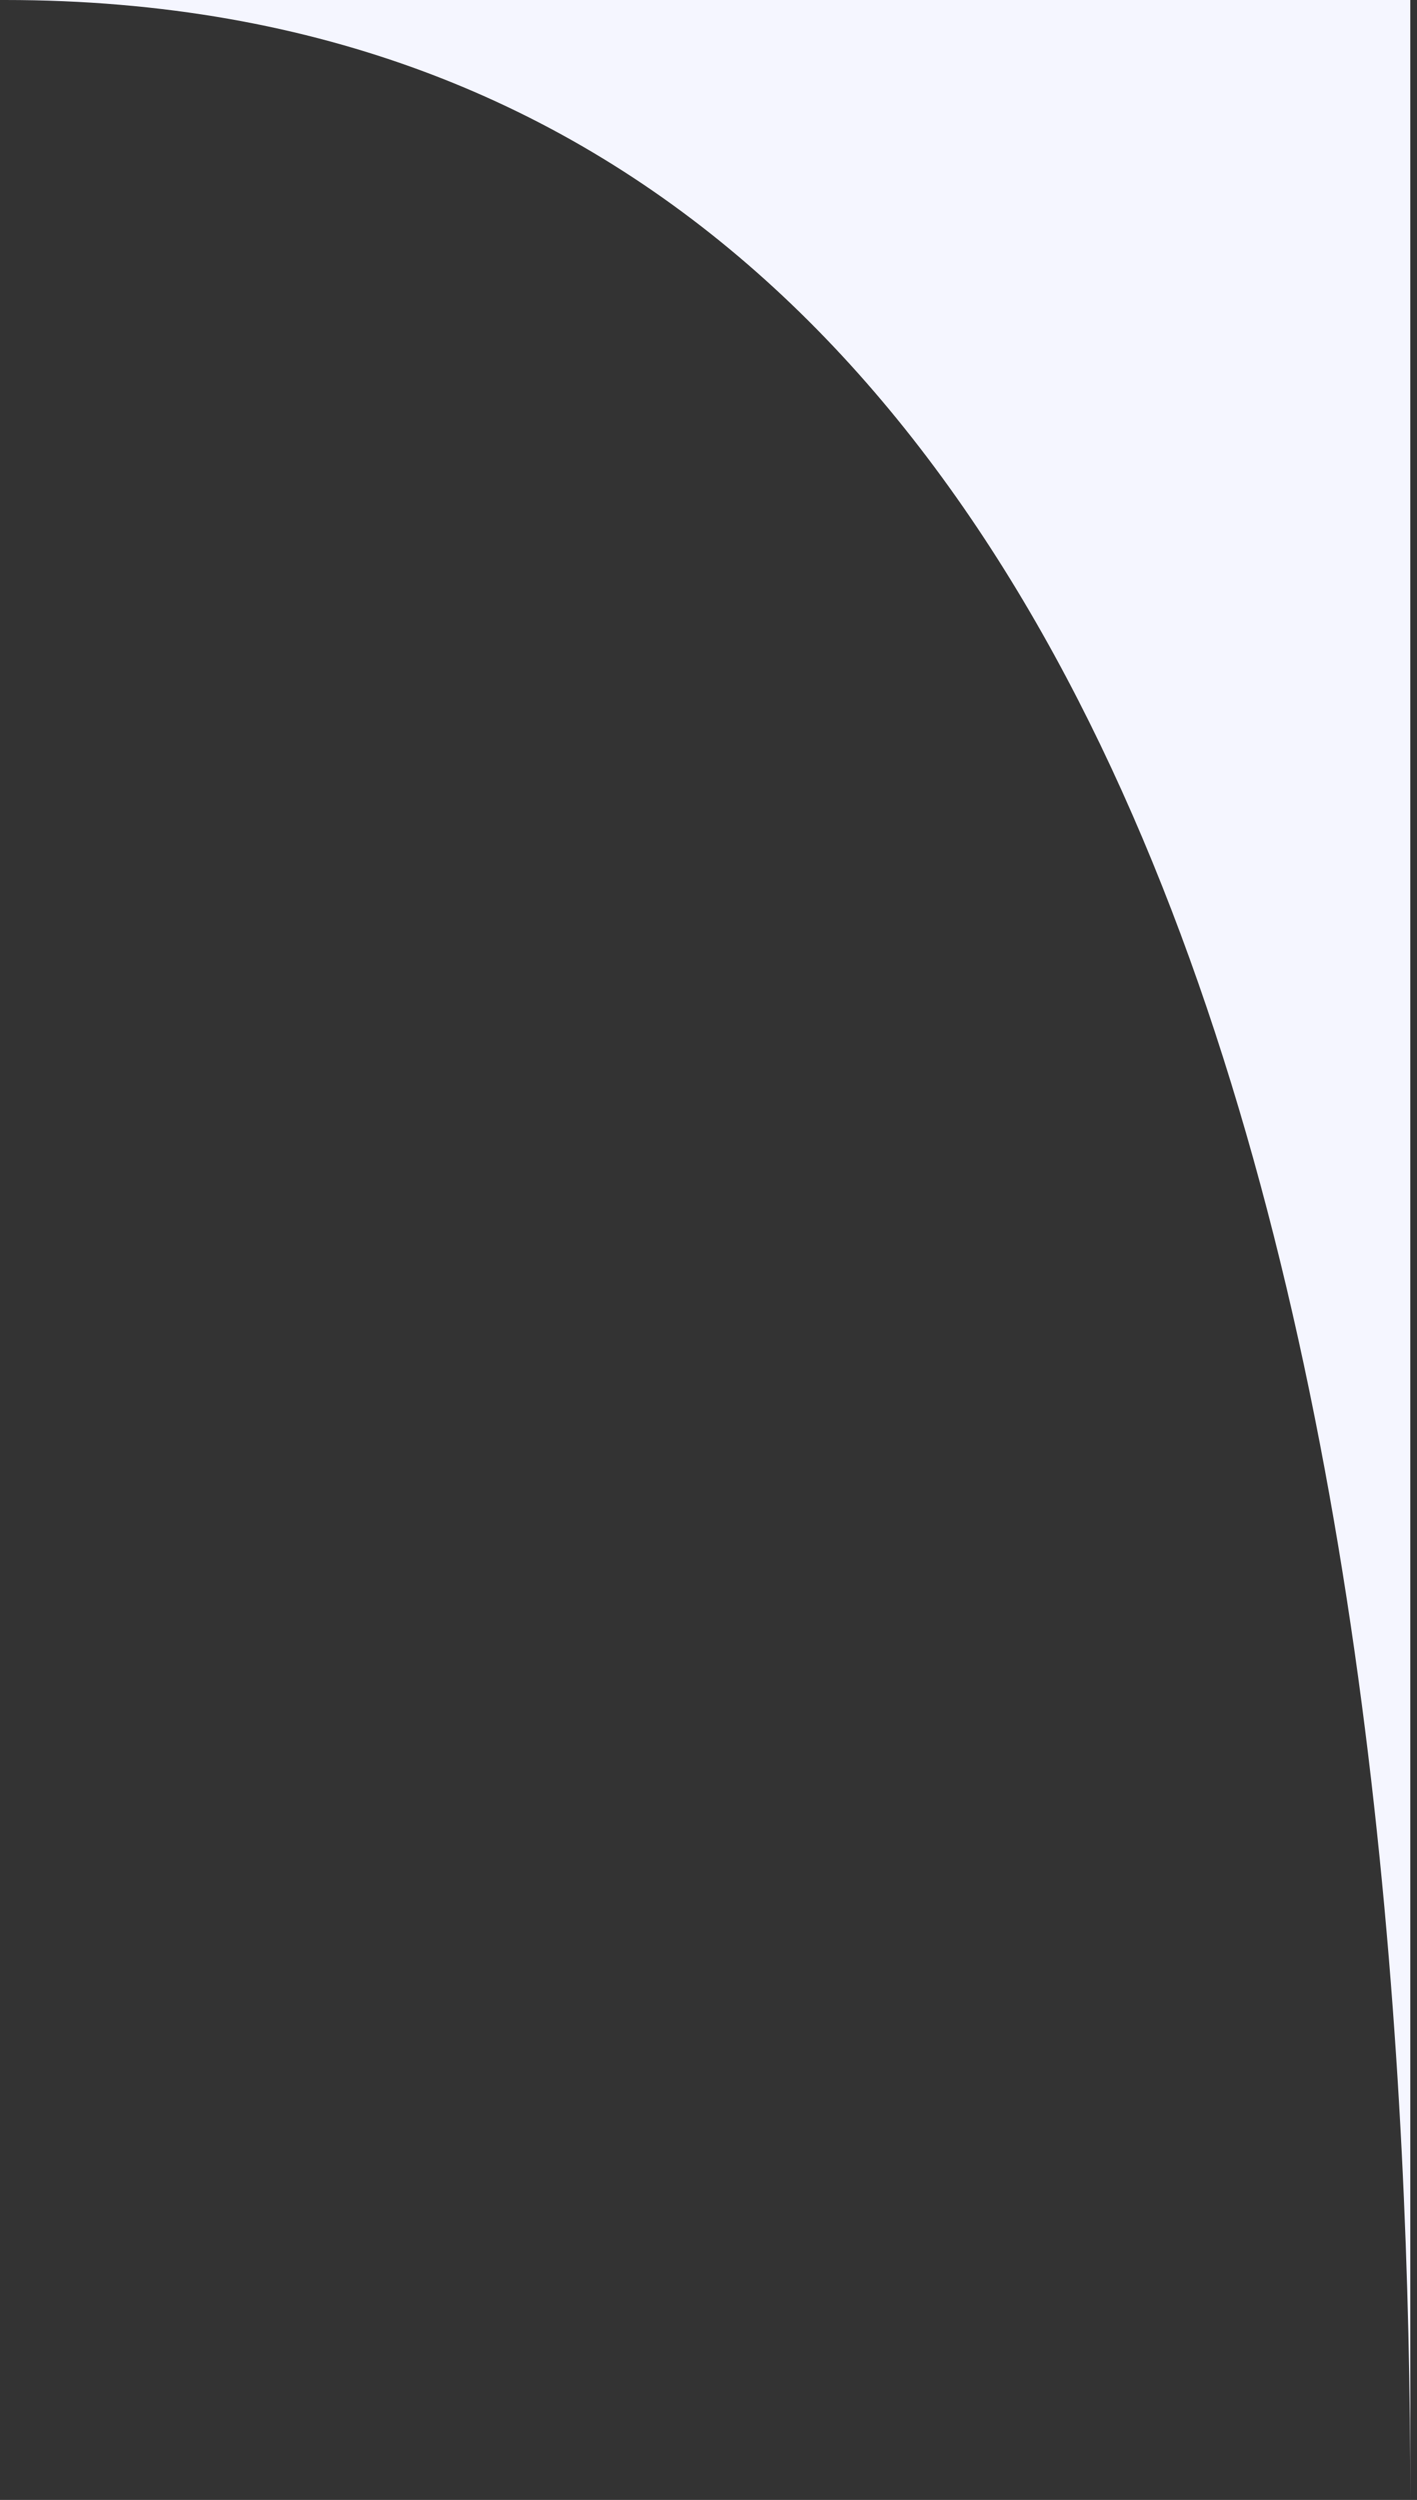 <svg width="203" height="358" viewBox="0 0 203 358" fill="none" xmlns="http://www.w3.org/2000/svg">
<rect x="0" y="0" width="203" height="358" fill="#333333" stroke="none"/>
<path d="M0.692 0C181.456 0 202.04 237.5 202.04 358L202.04 0L0.692 0Z" fill="#F5F6FF"/>
</svg>
